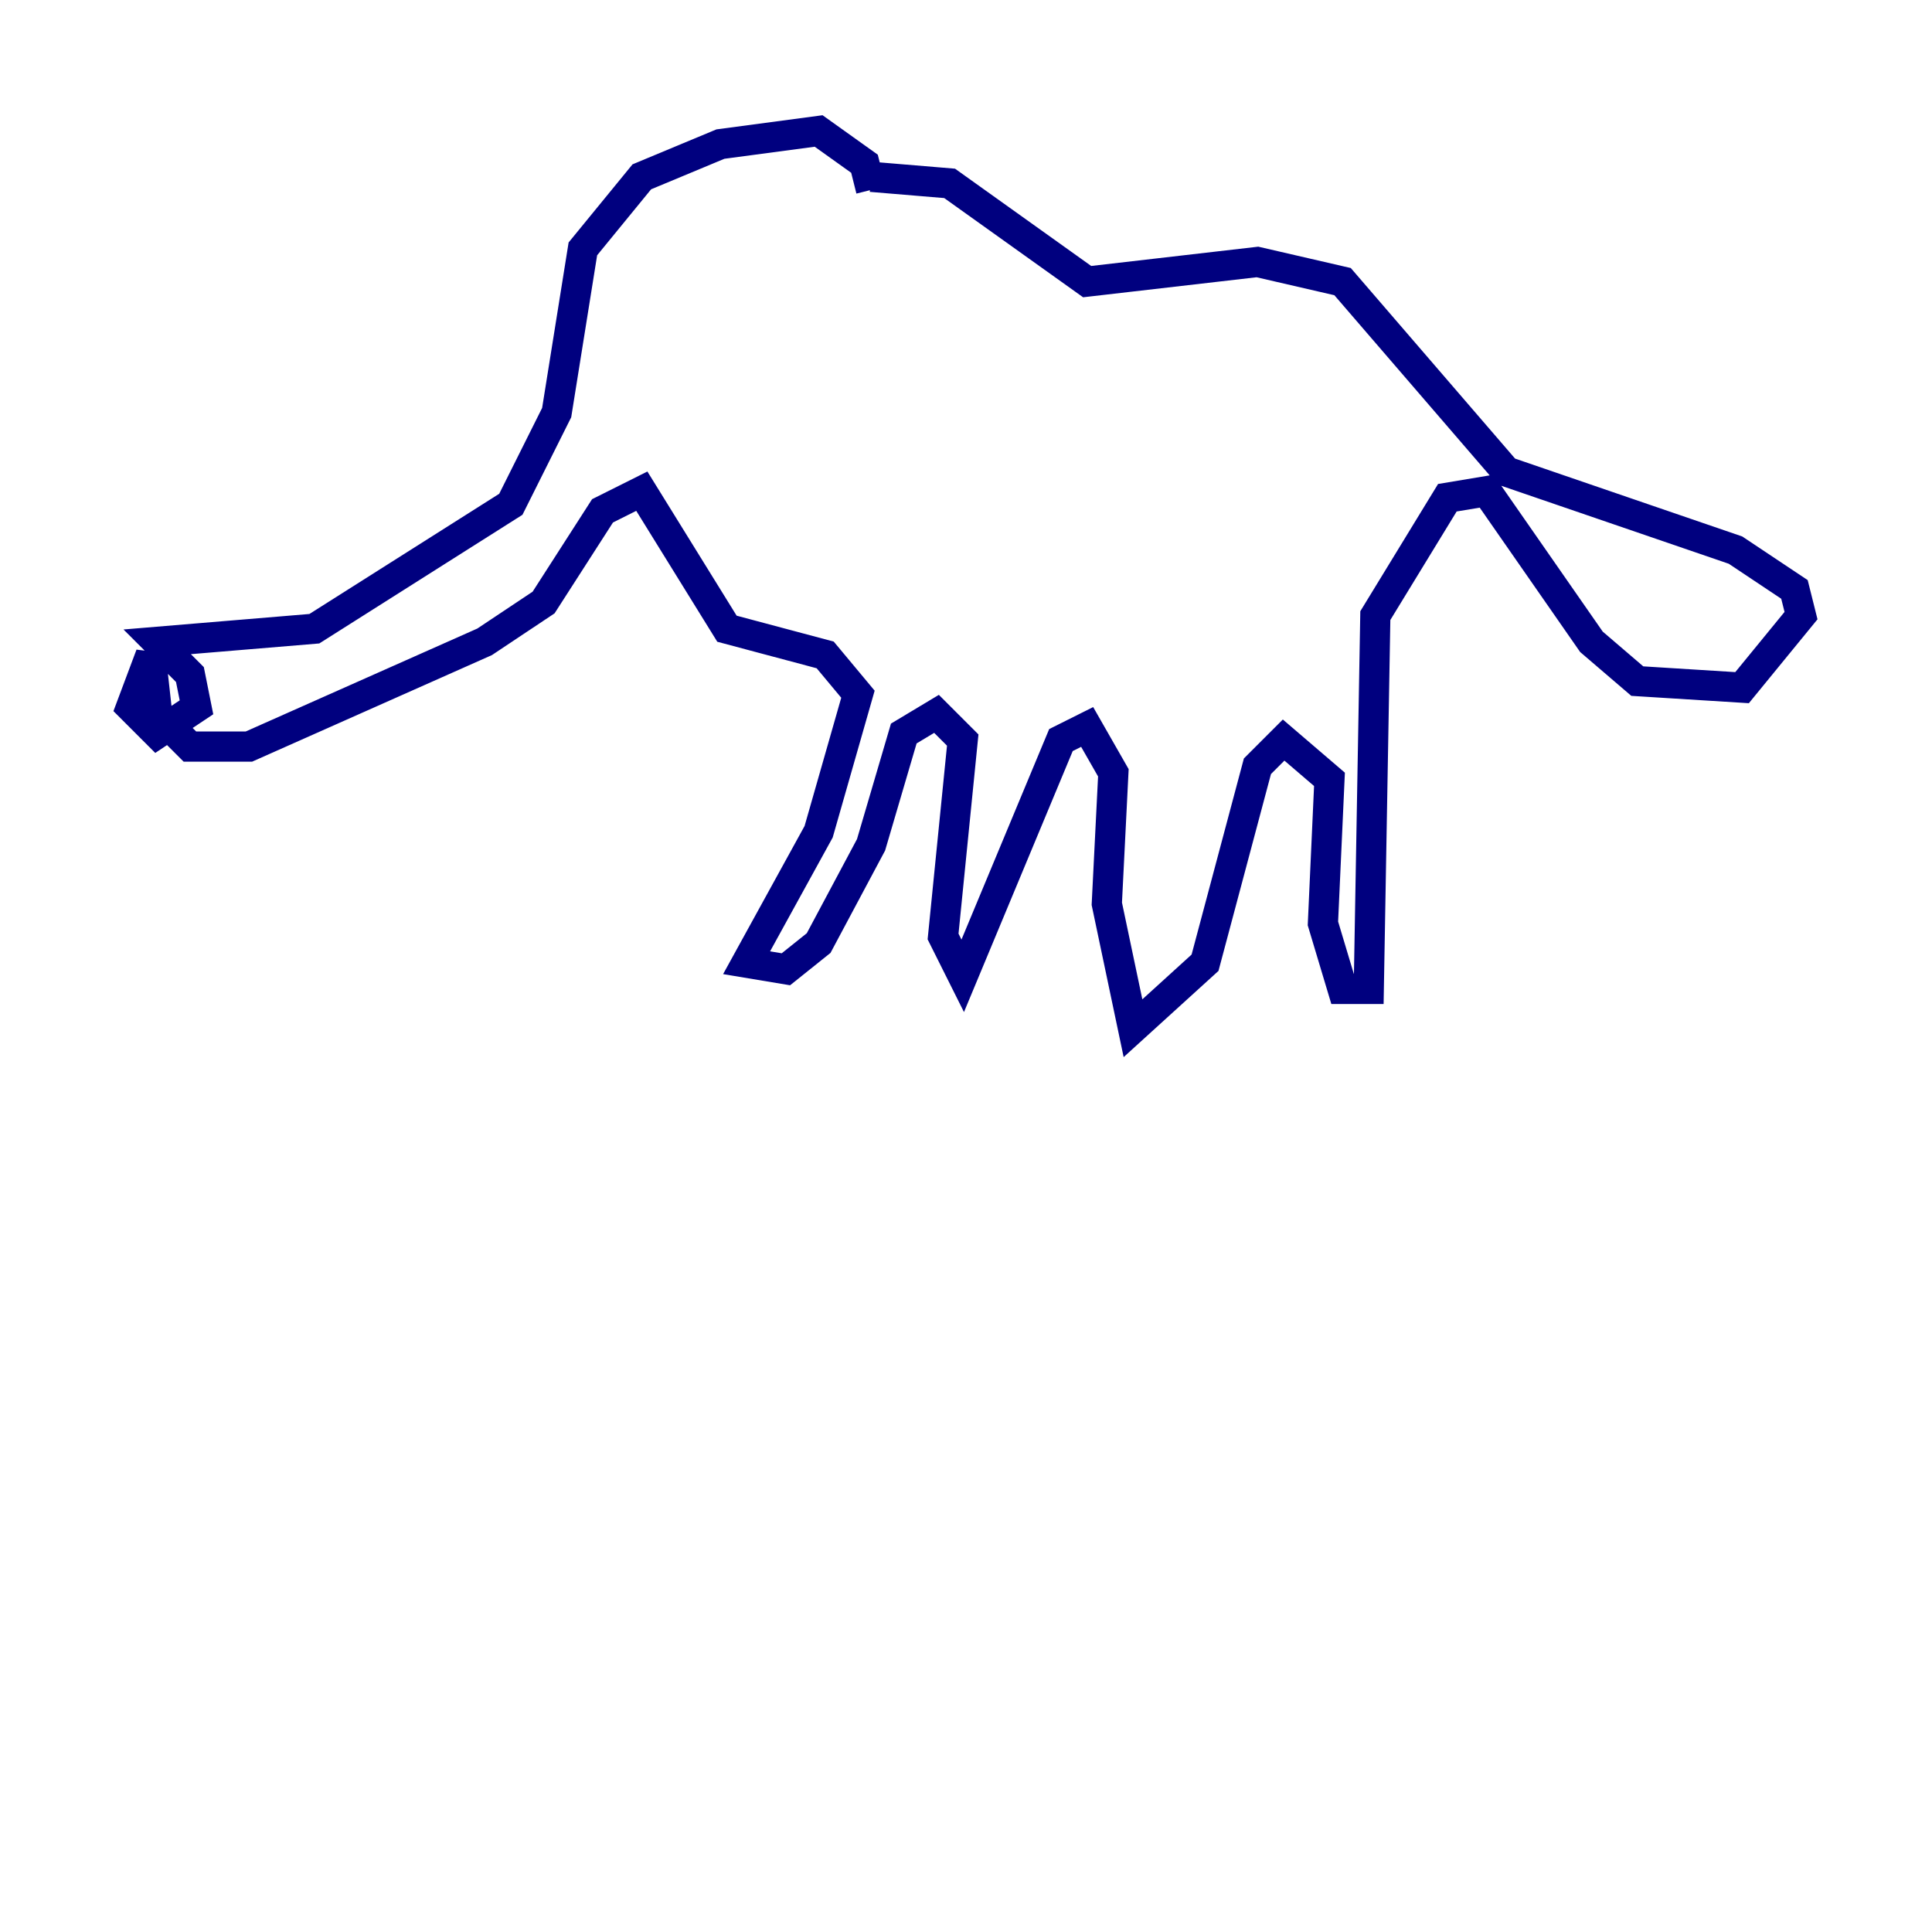 <?xml version="1.0" encoding="utf-8" ?>
<svg baseProfile="tiny" height="128" version="1.2" viewBox="0,0,128,128" width="128" xmlns="http://www.w3.org/2000/svg" xmlns:ev="http://www.w3.org/2001/xml-events" xmlns:xlink="http://www.w3.org/1999/xlink"><defs /><polyline fill="none" points="57.709,12.583 57.275,10.848 54.237,8.678 47.729,9.546 42.522,11.715 38.617,16.488 36.881,27.336 33.844,33.41 20.827,41.654 10.414,42.522 12.583,44.691 13.017,46.861 10.414,48.597 8.678,46.861 9.98,43.39 10.414,47.295 12.583,49.464 16.488,49.464 32.108,42.522 36.014,39.919 39.919,33.844 42.522,32.542 48.163,41.654 54.671,43.39 56.841,45.993 54.237,55.105 49.464,63.783 52.068,64.217 54.237,62.481 57.709,55.973 59.878,48.597 62.047,47.295 63.783,49.031 62.481,62.047 63.783,64.651 70.291,49.031 72.027,48.163 73.763,51.2 73.329,59.878 75.064,68.122 79.837,63.783 83.308,50.766 85.044,49.031 88.081,51.634 87.647,61.18 88.949,65.519 90.685,65.519 91.119,40.786 95.891,32.976 98.495,32.542 105.437,42.522 108.475,45.125 115.417,45.559 119.322,40.786 118.888,39.051 114.983,36.447 99.797,31.241 88.949,18.658 83.308,17.356 72.027,18.658 62.915,12.149 57.709,11.715" stroke="#00007f" stroke-width="2" /><polyline fill="none" points="49.031,19.959 49.031,19.959" stroke="#7f0000" stroke-width="2" /></svg>